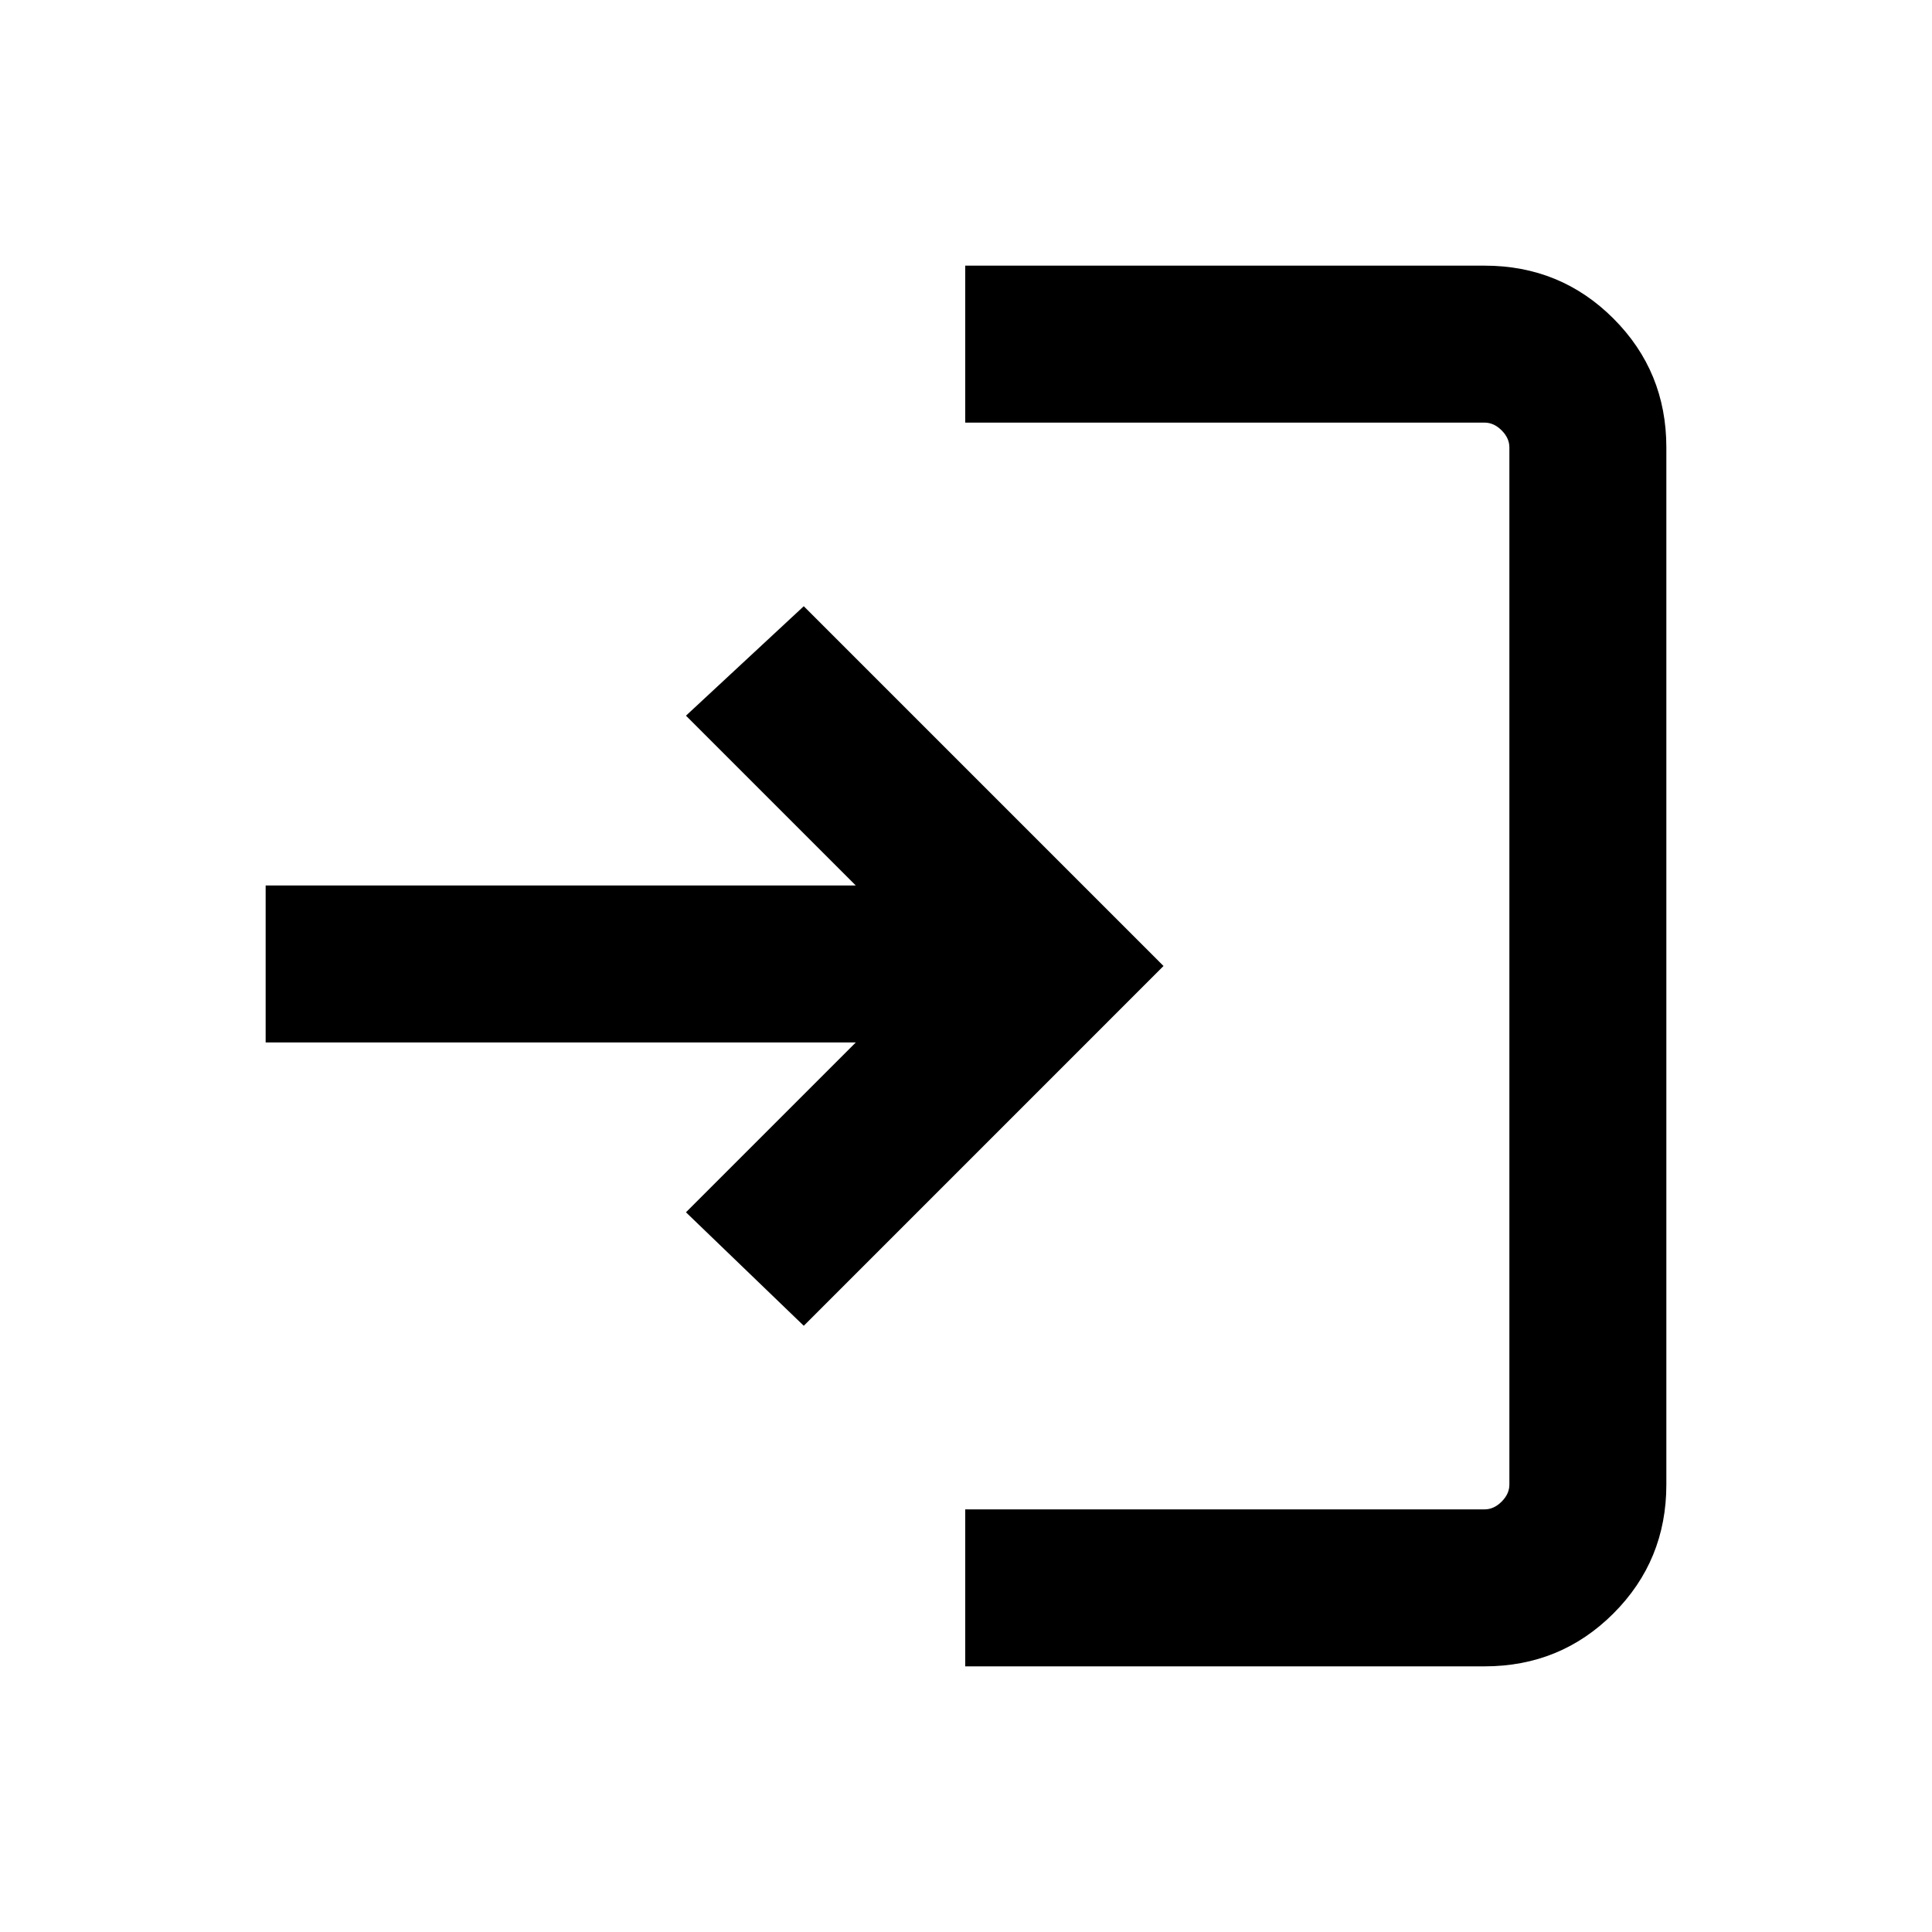<svg xmlns="http://www.w3.org/2000/svg" height="20" viewBox="0 -960 960 960" width="20"><path d="M479.62-132v-78h258.07q4.62 0 8.46-3.85 3.85-3.84 3.85-8.46v-515.38q0-4.62-3.85-8.46-3.84-3.85-8.46-3.85H479.62v-78h258.07q37.73 0 64.02 26.29T828-737.69v515.38q0 37.73-26.29 64.02T737.69-132H479.62Zm-80.23-169.23-58.54-56.39L425.23-442H132v-78h293.23l-84.38-84.38 58.54-54.39L578.15-480 399.39-301.23Z"/></svg>